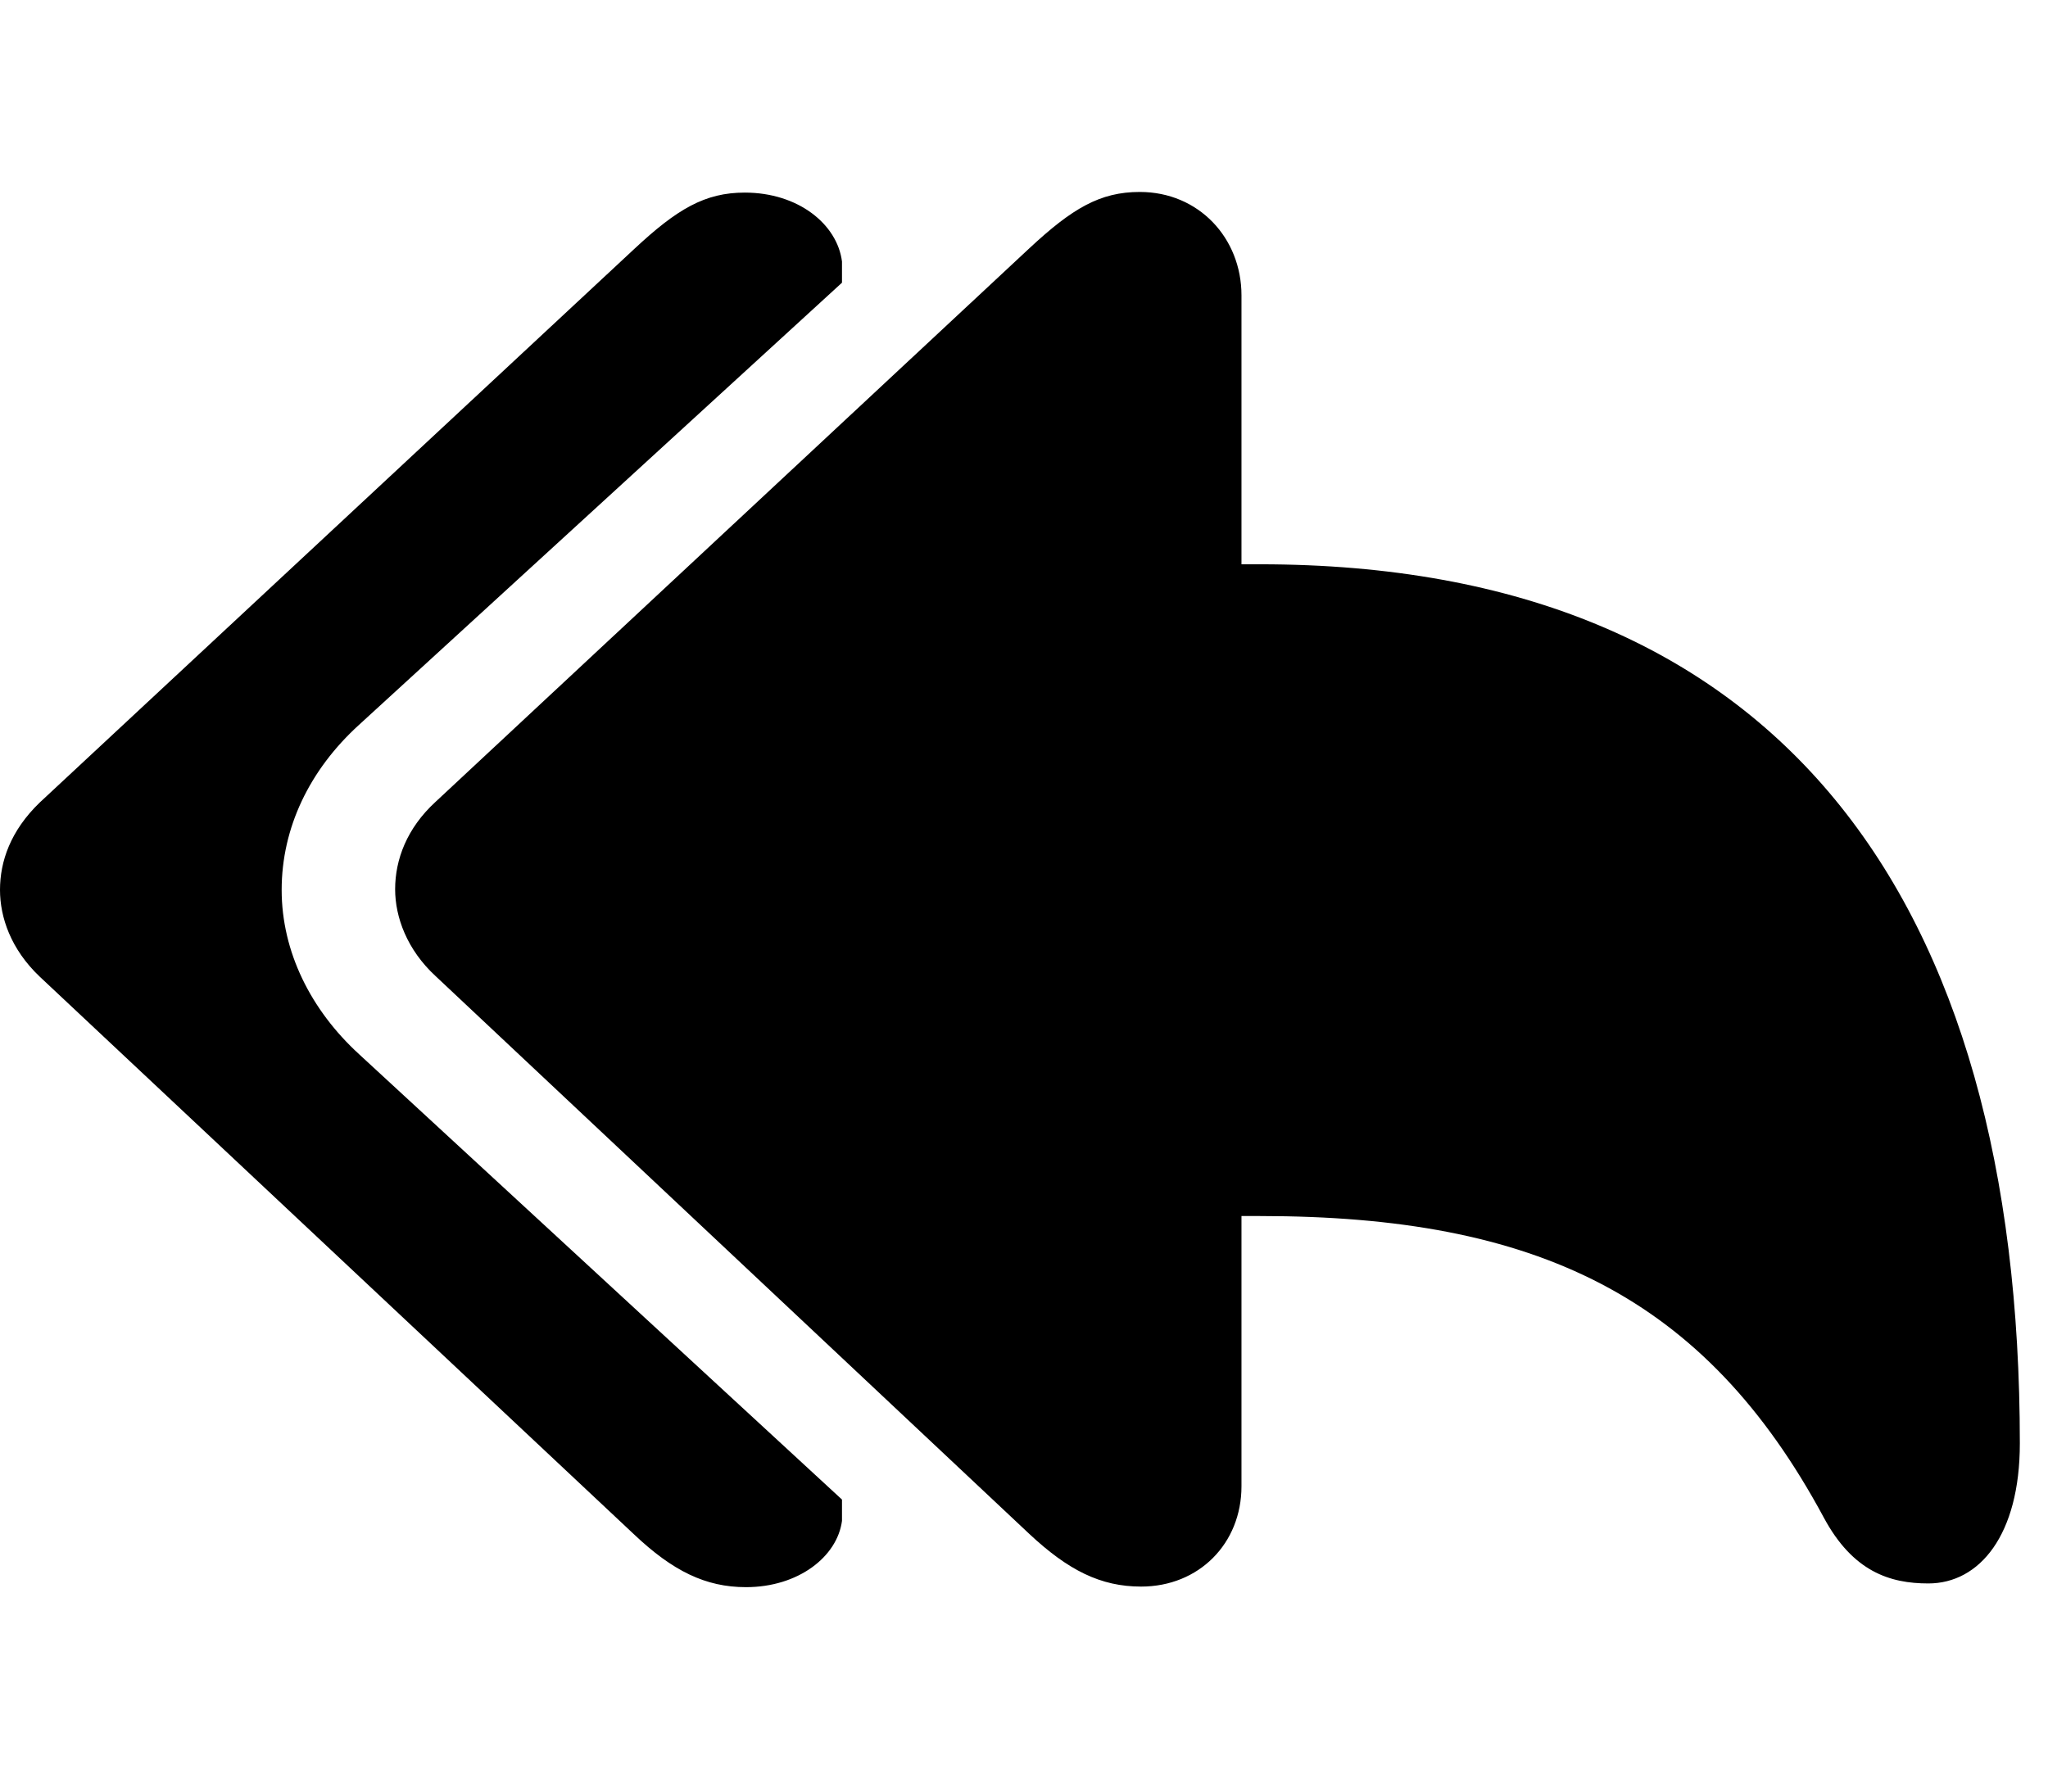 <svg width="32" height="28" viewBox="0 0 32 28" fill="none" xmlns="http://www.w3.org/2000/svg">
<path d="M17.83 24.796C18.733 24.796 19.398 24.123 19.398 23.229V19.005H19.689C24.002 19.005 26.633 20.253 28.496 23.716C28.951 24.563 29.53 24.747 30.13 24.747C30.93 24.747 31.56 23.991 31.56 22.559C31.56 14.042 27.815 8.819 19.689 8.819H19.398V4.615C19.398 3.723 18.733 3 17.809 3C17.188 3 16.755 3.255 16.081 3.883L6.804 12.533C6.357 12.944 6.174 13.434 6.174 13.898C6.174 14.334 6.36 14.844 6.806 15.255L16.081 23.971C16.692 24.543 17.199 24.796 17.83 24.796ZM11.656 24.805C12.474 24.805 13.082 24.329 13.156 23.769V23.436L5.613 16.478C4.858 15.788 4.401 14.876 4.401 13.908C4.401 12.939 4.835 12.033 5.609 11.329L13.156 4.418V4.087C13.082 3.505 12.474 3.01 11.637 3.01C11.016 3.01 10.581 3.264 9.907 3.894L0.62 12.543C0.164 12.983 0 13.463 0 13.908C0 14.334 0.168 14.835 0.622 15.265L9.907 23.98C10.511 24.552 11.025 24.805 11.656 24.805Z" fill="black"/>
</svg>
